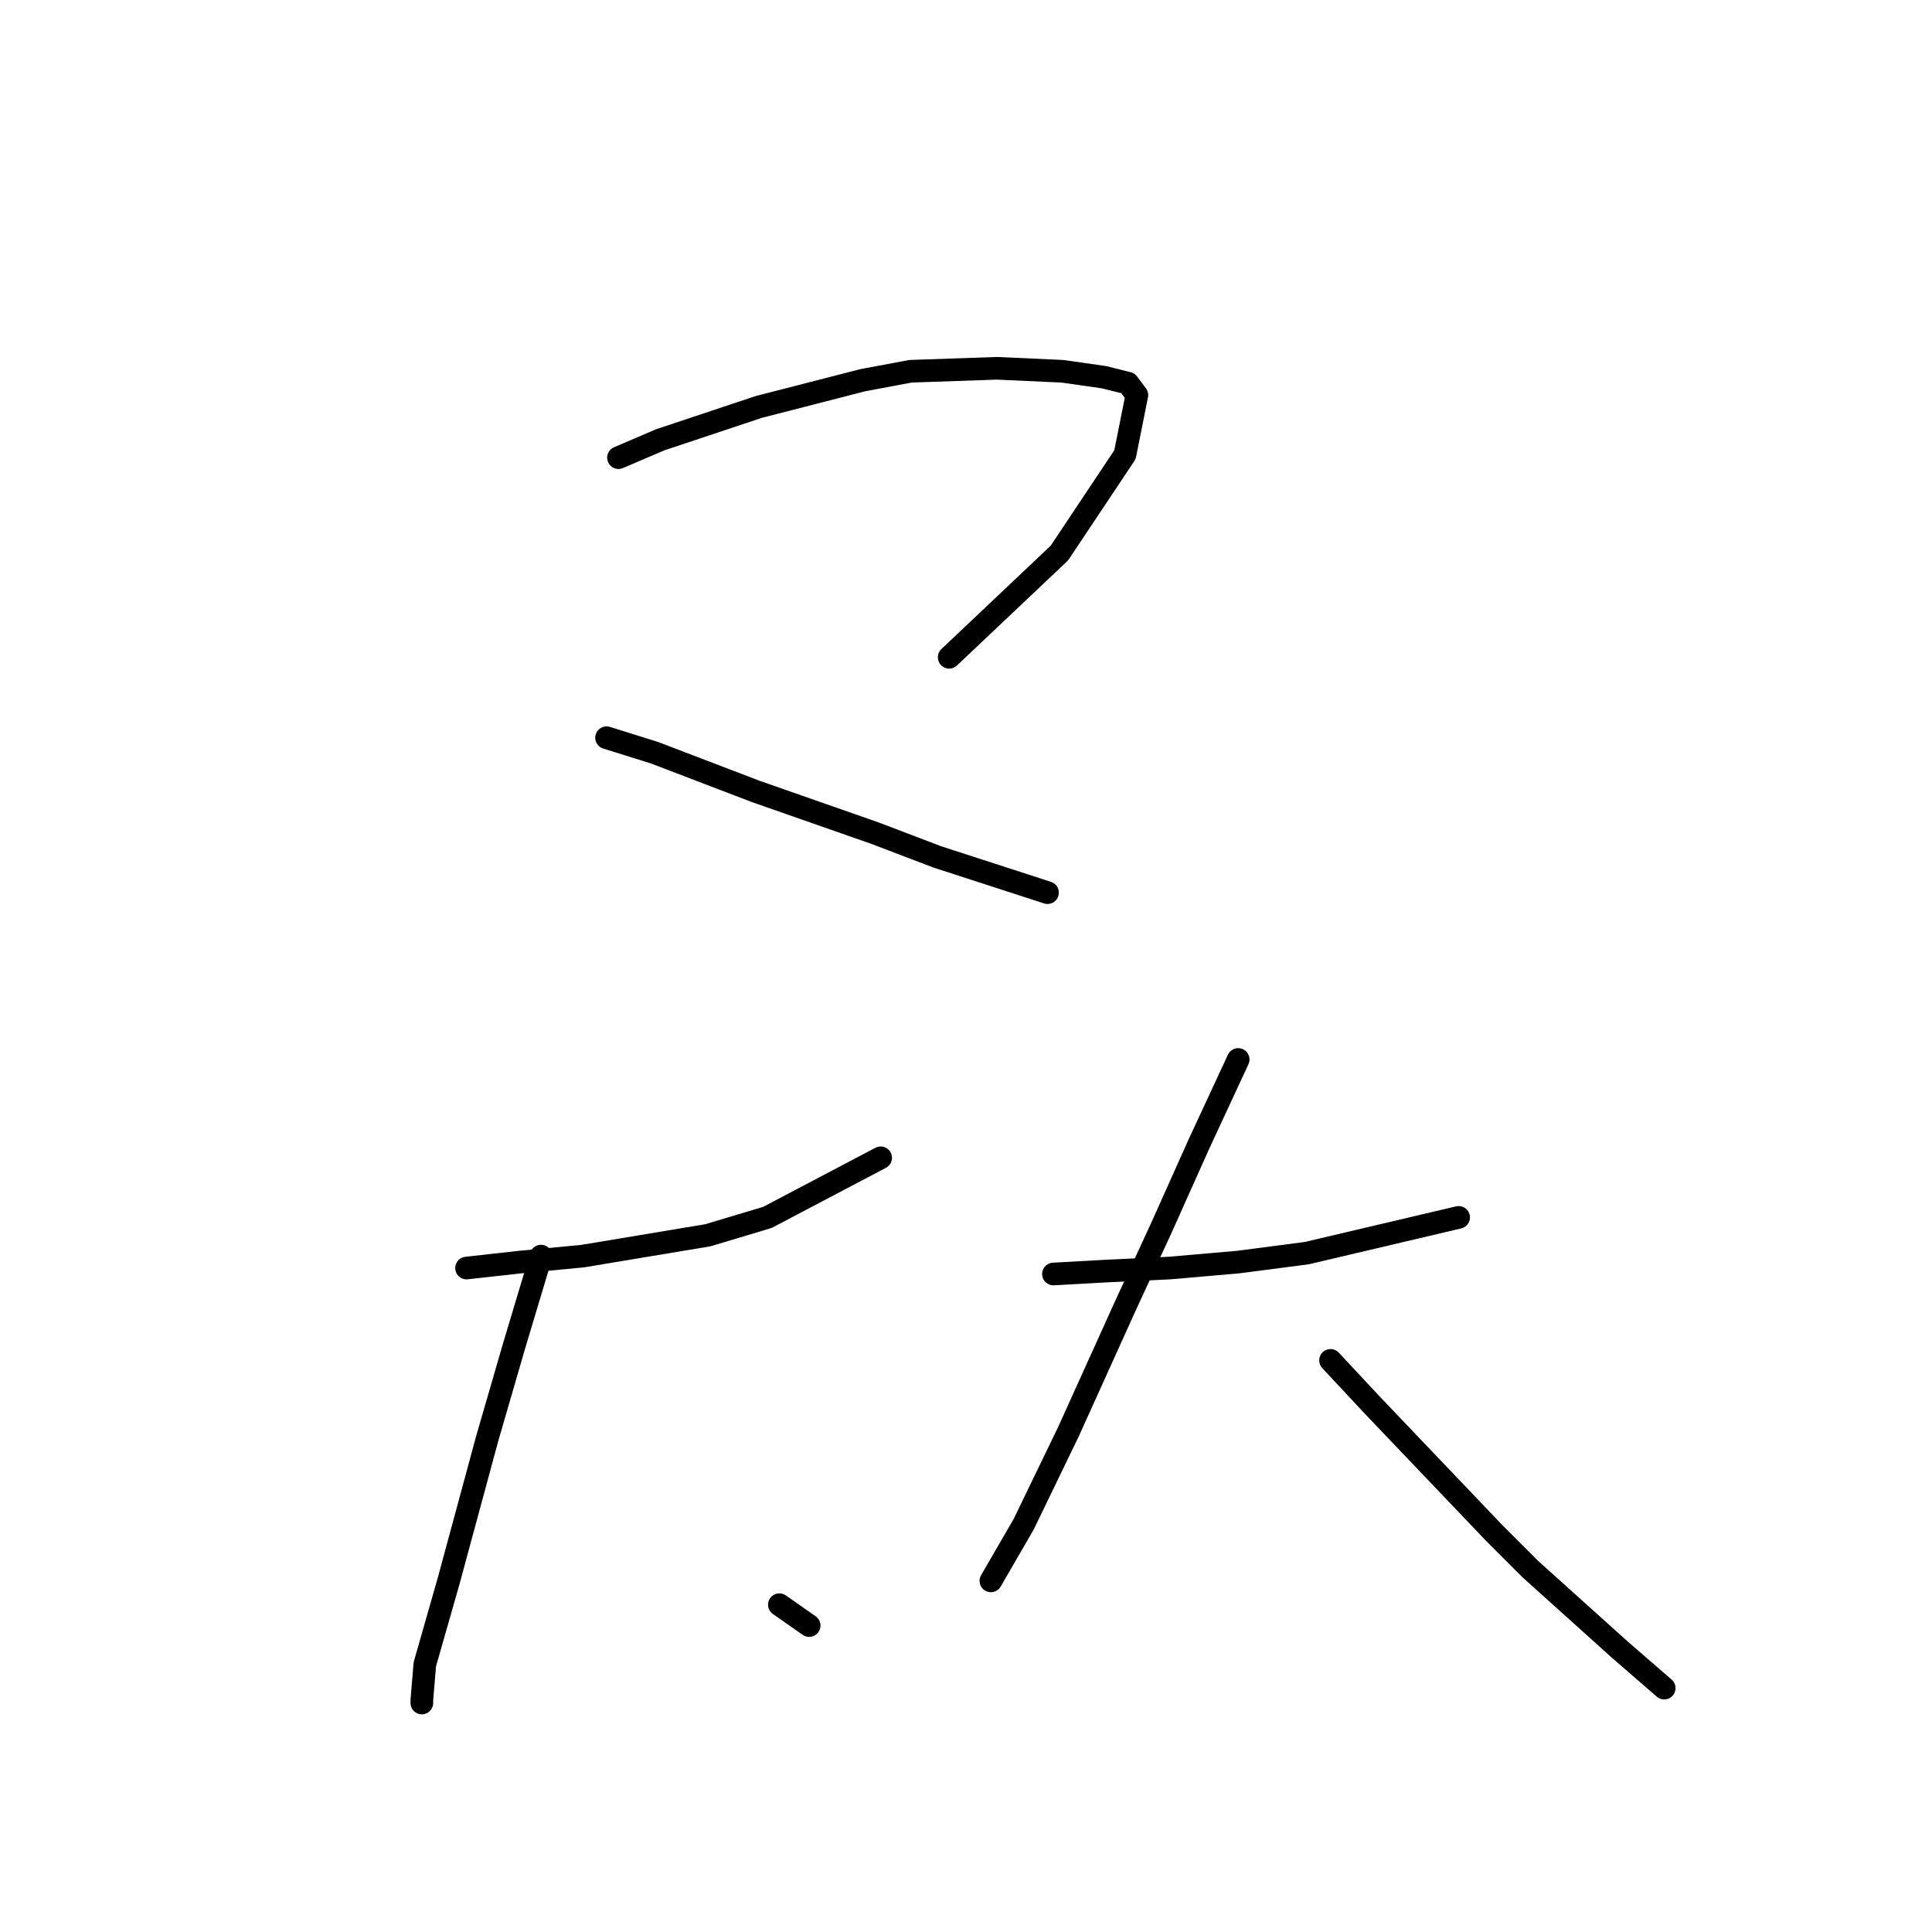 <?xml version="1.0" standalone="no"?>
    <svg width="256" height="256" xmlns="http://www.w3.org/2000/svg" version="1.1">
    <polyline stroke="black" stroke-width="3" stroke-linecap="round" fill="transparent" stroke-linejoin="round" points="81.952 60.643 87.479 58.275 100.506 53.932 114.323 50.379 120.64 49.195 132.088 48.8 140.773 49.195 146.3 49.985 149.458 50.774 150.642 52.353 149.063 60.249 140.378 73.276 125.772 87.093 125.772 87.093 " />
        <polyline stroke="black" stroke-width="3" stroke-linecap="round" fill="transparent" stroke-linejoin="round" points="80.373 97.752 86.689 99.726 100.112 104.858 115.902 110.385 124.193 113.543 138.799 118.28 138.799 118.28 " />
        <polyline stroke="black" stroke-width="3" stroke-linecap="round" fill="transparent" stroke-linejoin="round" points="61.819 168.022 68.925 167.232 77.215 166.442 93.795 163.679 101.691 161.31 116.692 153.415 116.692 153.415 " />
        <polyline stroke="black" stroke-width="3" stroke-linecap="round" fill="transparent" stroke-linejoin="round" points="71.688 166.442 68.135 178.286 64.582 190.524 59.45 209.473 56.292 220.526 55.897 225.263 55.897 225.658 55.897 225.658 " />
        <polyline stroke="black" stroke-width="3" stroke-linecap="round" fill="transparent" stroke-linejoin="round" points="103.27 212.631 107.217 215.394 107.217 215.394 " />
        <polyline stroke="black" stroke-width="3" stroke-linecap="round" fill="transparent" stroke-linejoin="round" points="139.589 168.811 146.695 168.416 154.985 168.022 164.065 167.232 173.144 166.048 193.278 161.31 193.278 161.31 " />
        <polyline stroke="black" stroke-width="3" stroke-linecap="round" fill="transparent" stroke-linejoin="round" points="164.065 140.387 158.933 151.441 153.801 162.889 149.063 173.154 141.563 189.734 135.641 201.972 131.299 209.473 131.299 209.473 " />
        <polyline stroke="black" stroke-width="3" stroke-linecap="round" fill="transparent" stroke-linejoin="round" points="176.303 180.259 181.829 186.181 198.015 203.156 202.752 207.893 214.595 218.552 220.517 223.684 220.517 223.684 " />
        </svg>